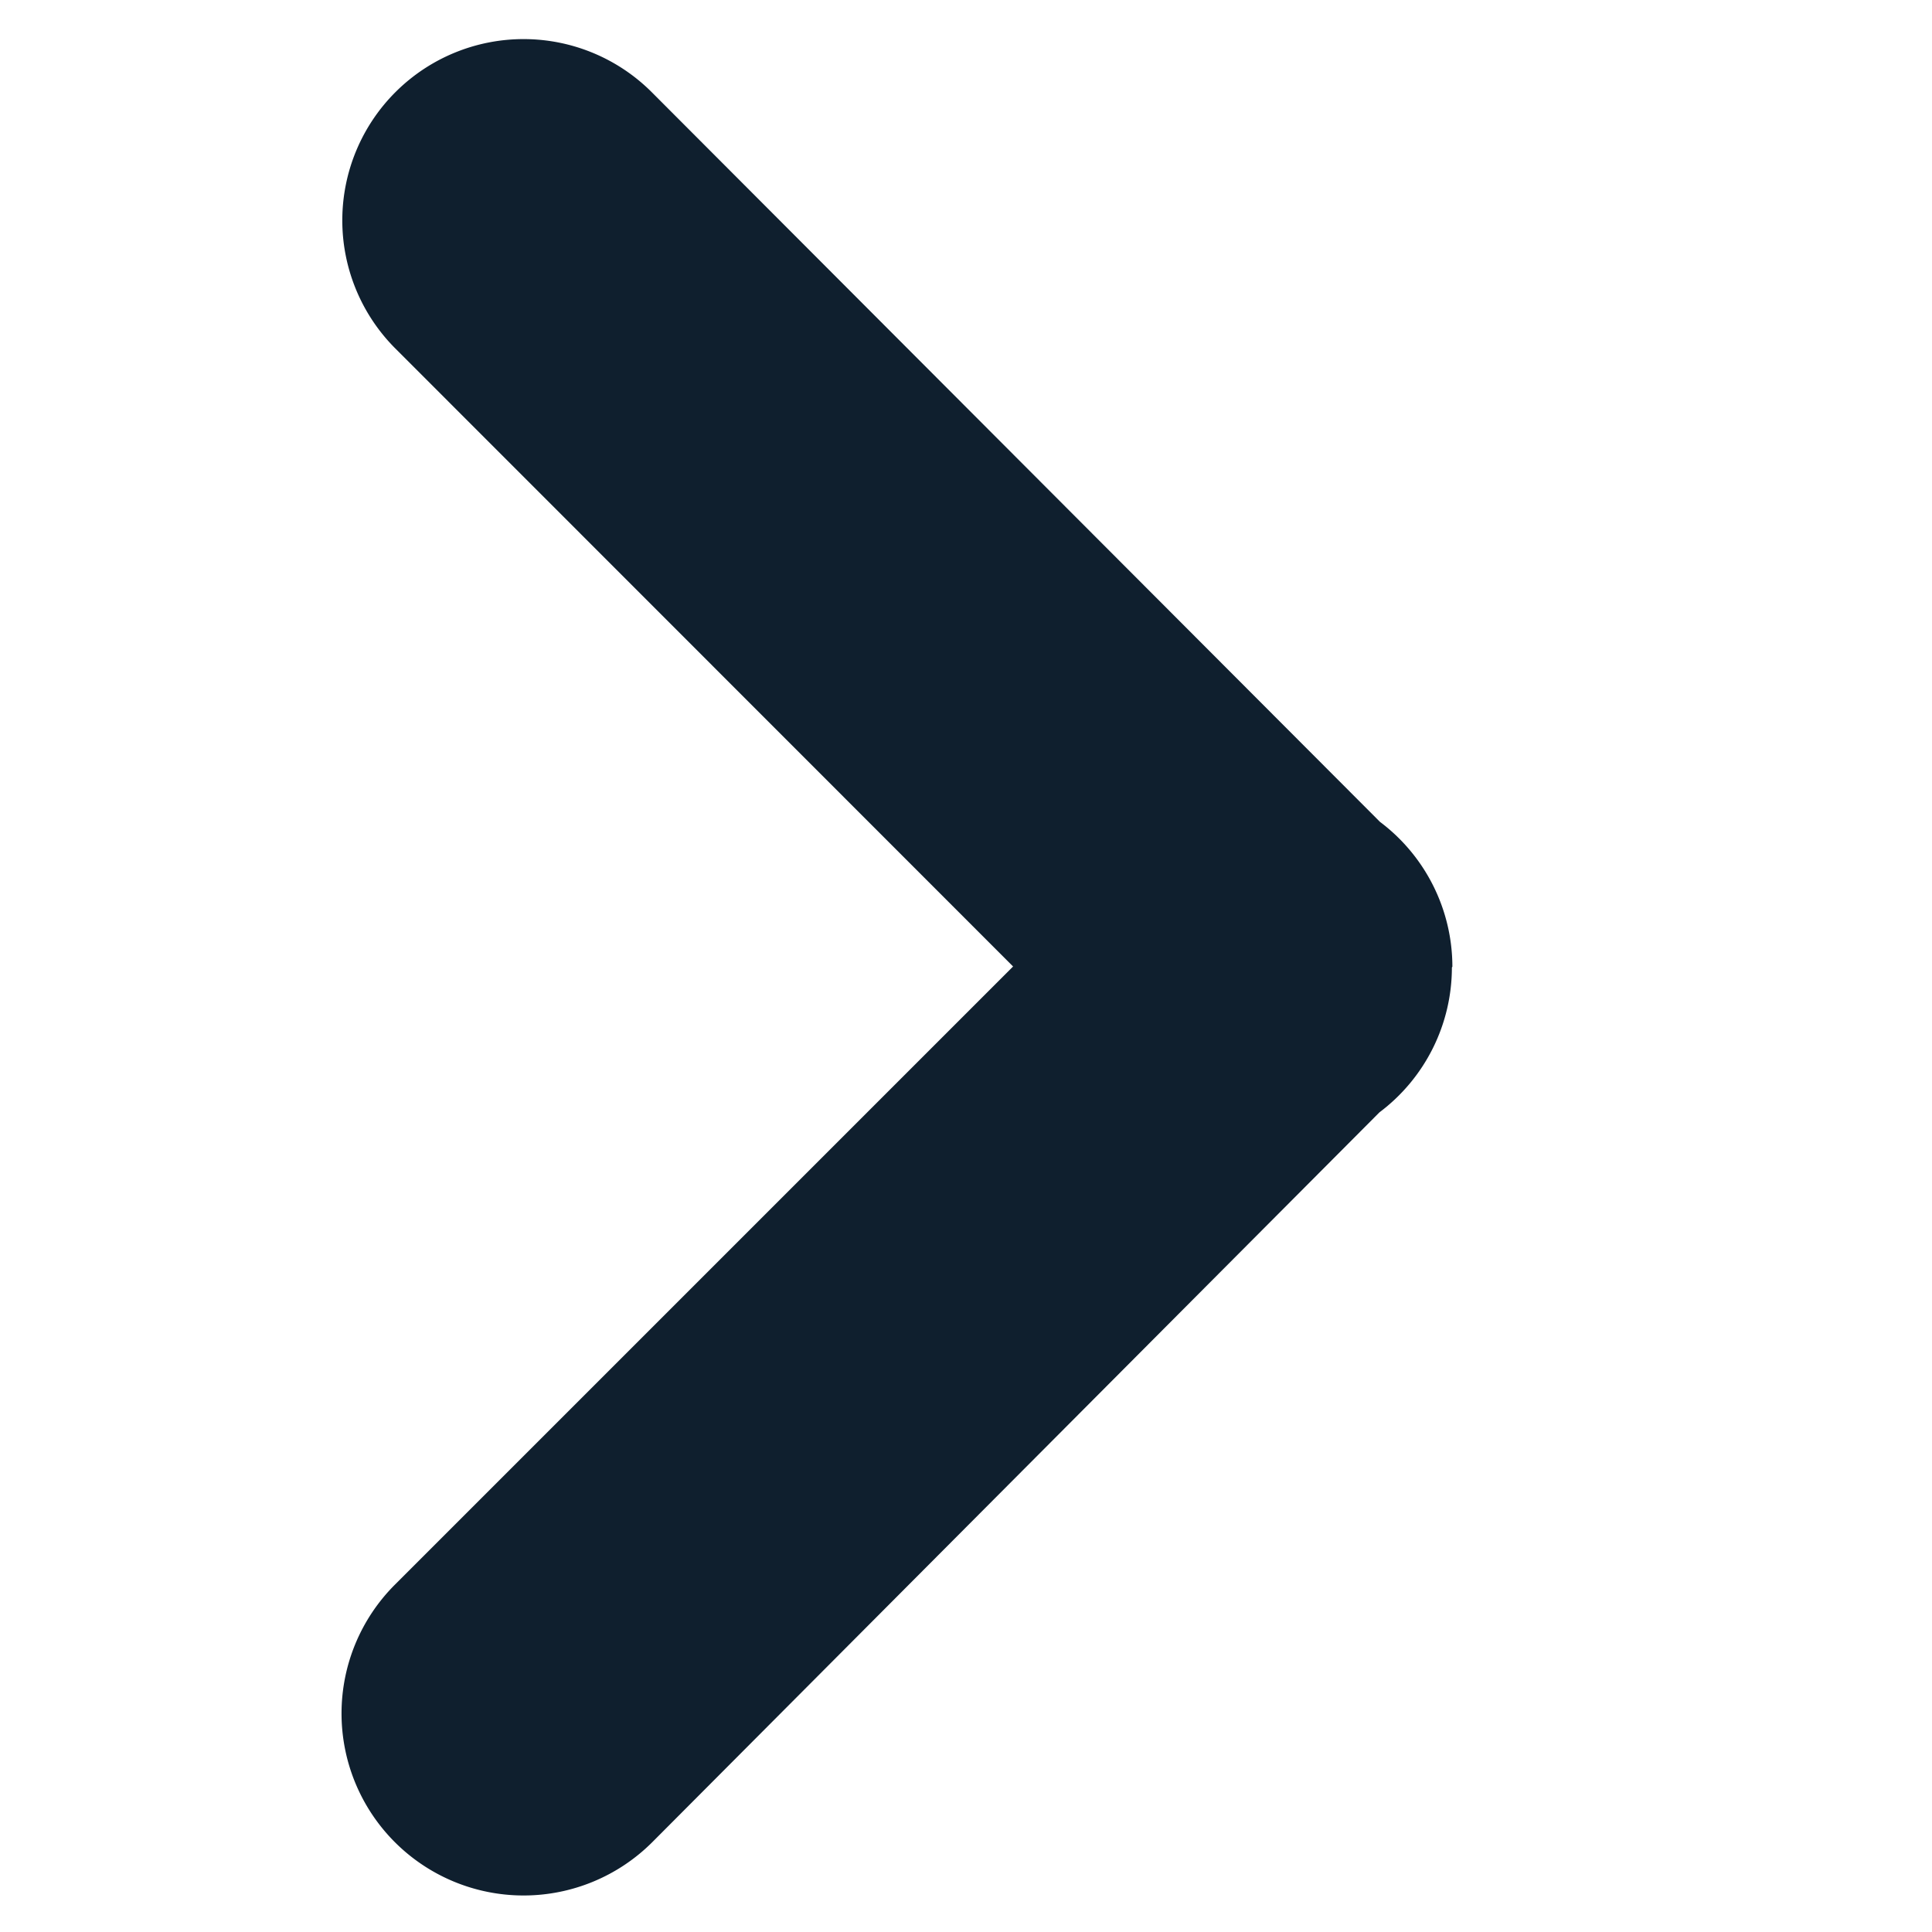 <svg xmlns="http://www.w3.org/2000/svg" width="8" height="8" viewBox="0 0 8 8">
  <defs>
    <style>
      .cls-1 {
        fill: none;
      }

      .cls-2 {
        fill: #0f1f2e;
      }
    </style>
  </defs>
  <g id="Ic_Arrow_Right_8" transform="translate(-173 -39)">
    <rect id="Box" class="cls-1" width="8" height="8" transform="translate(181 47) rotate(180)"/>
    <path id="arrow" class="cls-2" d="M5.256,6.011a.751.751,0,0,1-.6-.3L1.634,2.7A.75.75,0,0,1,2.7,1.634l2.56,2.56,2.561-2.56A.75.75,0,0,1,8.878,2.7L5.859,5.713a.751.751,0,0,1-.6.3Z" transform="translate(173.001 48.262) rotate(-90)"/>
  </g>
</svg>
